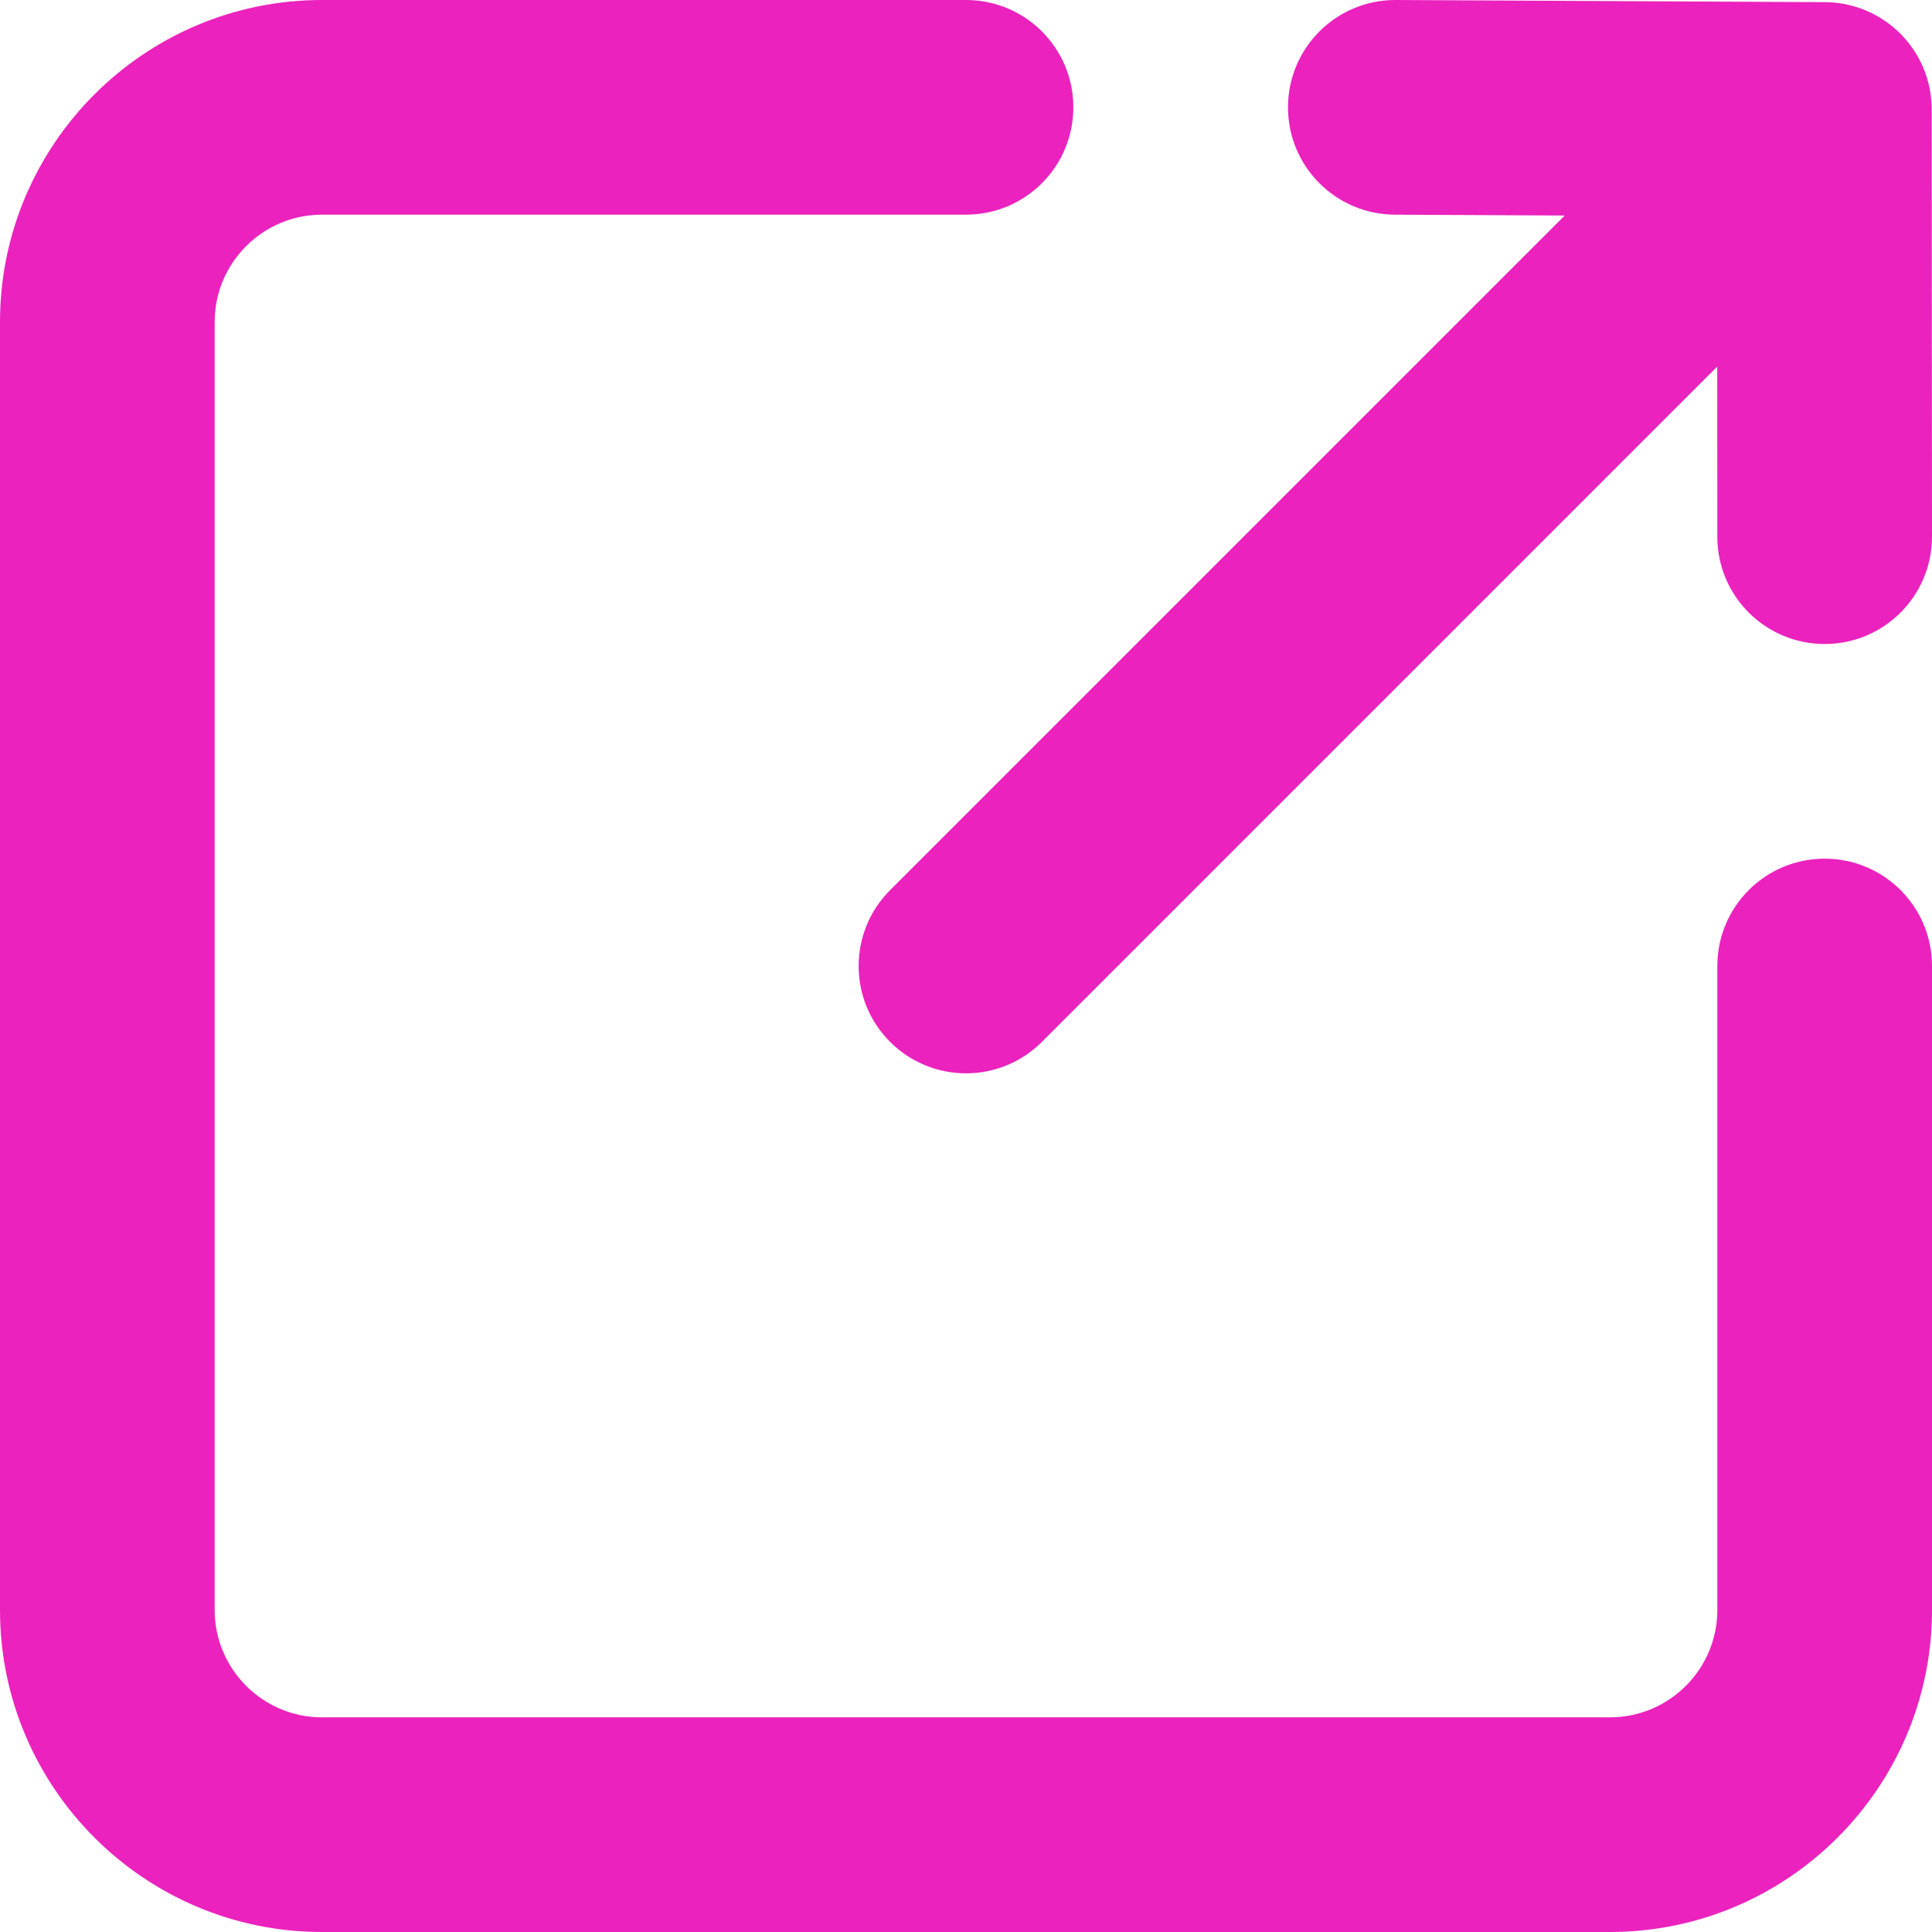 <svg width="18" height="18" viewBox="0 0 18 18" fill="none" xmlns="http://www.w3.org/2000/svg">
<path fill-rule="evenodd" clip-rule="evenodd" d="M16 15V9C16 8.448 16.447 8 17 8C17.553 8 18 8.448 18 9V15C18 16.654 16.654 18 15 18H3C1.346 18 0 16.654 0 15V3C0 1.346 1.346 0 3 0H9C9.553 0 10 0.448 10 1C10 1.552 9.553 2 9 2H3C2.448 2 2 2.449 2 3V15C2 15.551 2.448 16 3 16H15C15.552 16 16 15.551 16 15ZM14.578 2.008L12.995 2C12.442 1.997 11.997 1.547 12 0.995C12.003 0.444 12.45 0 13 0H13.005L17.002 0.02C17.552 0.023 17.997 0.469 17.997 1.019L18 4.999C18 5.552 17.553 6 17.001 6H17C16.448 6 16 5.553 16 5.001L15.999 3.415L9.707 9.707C9.512 9.902 9.256 10 9 10C8.744 10 8.488 9.902 8.293 9.707C7.902 9.316 7.902 8.684 8.293 8.293L14.578 2.008Z" fill="#EB22BD"/>
</svg>
